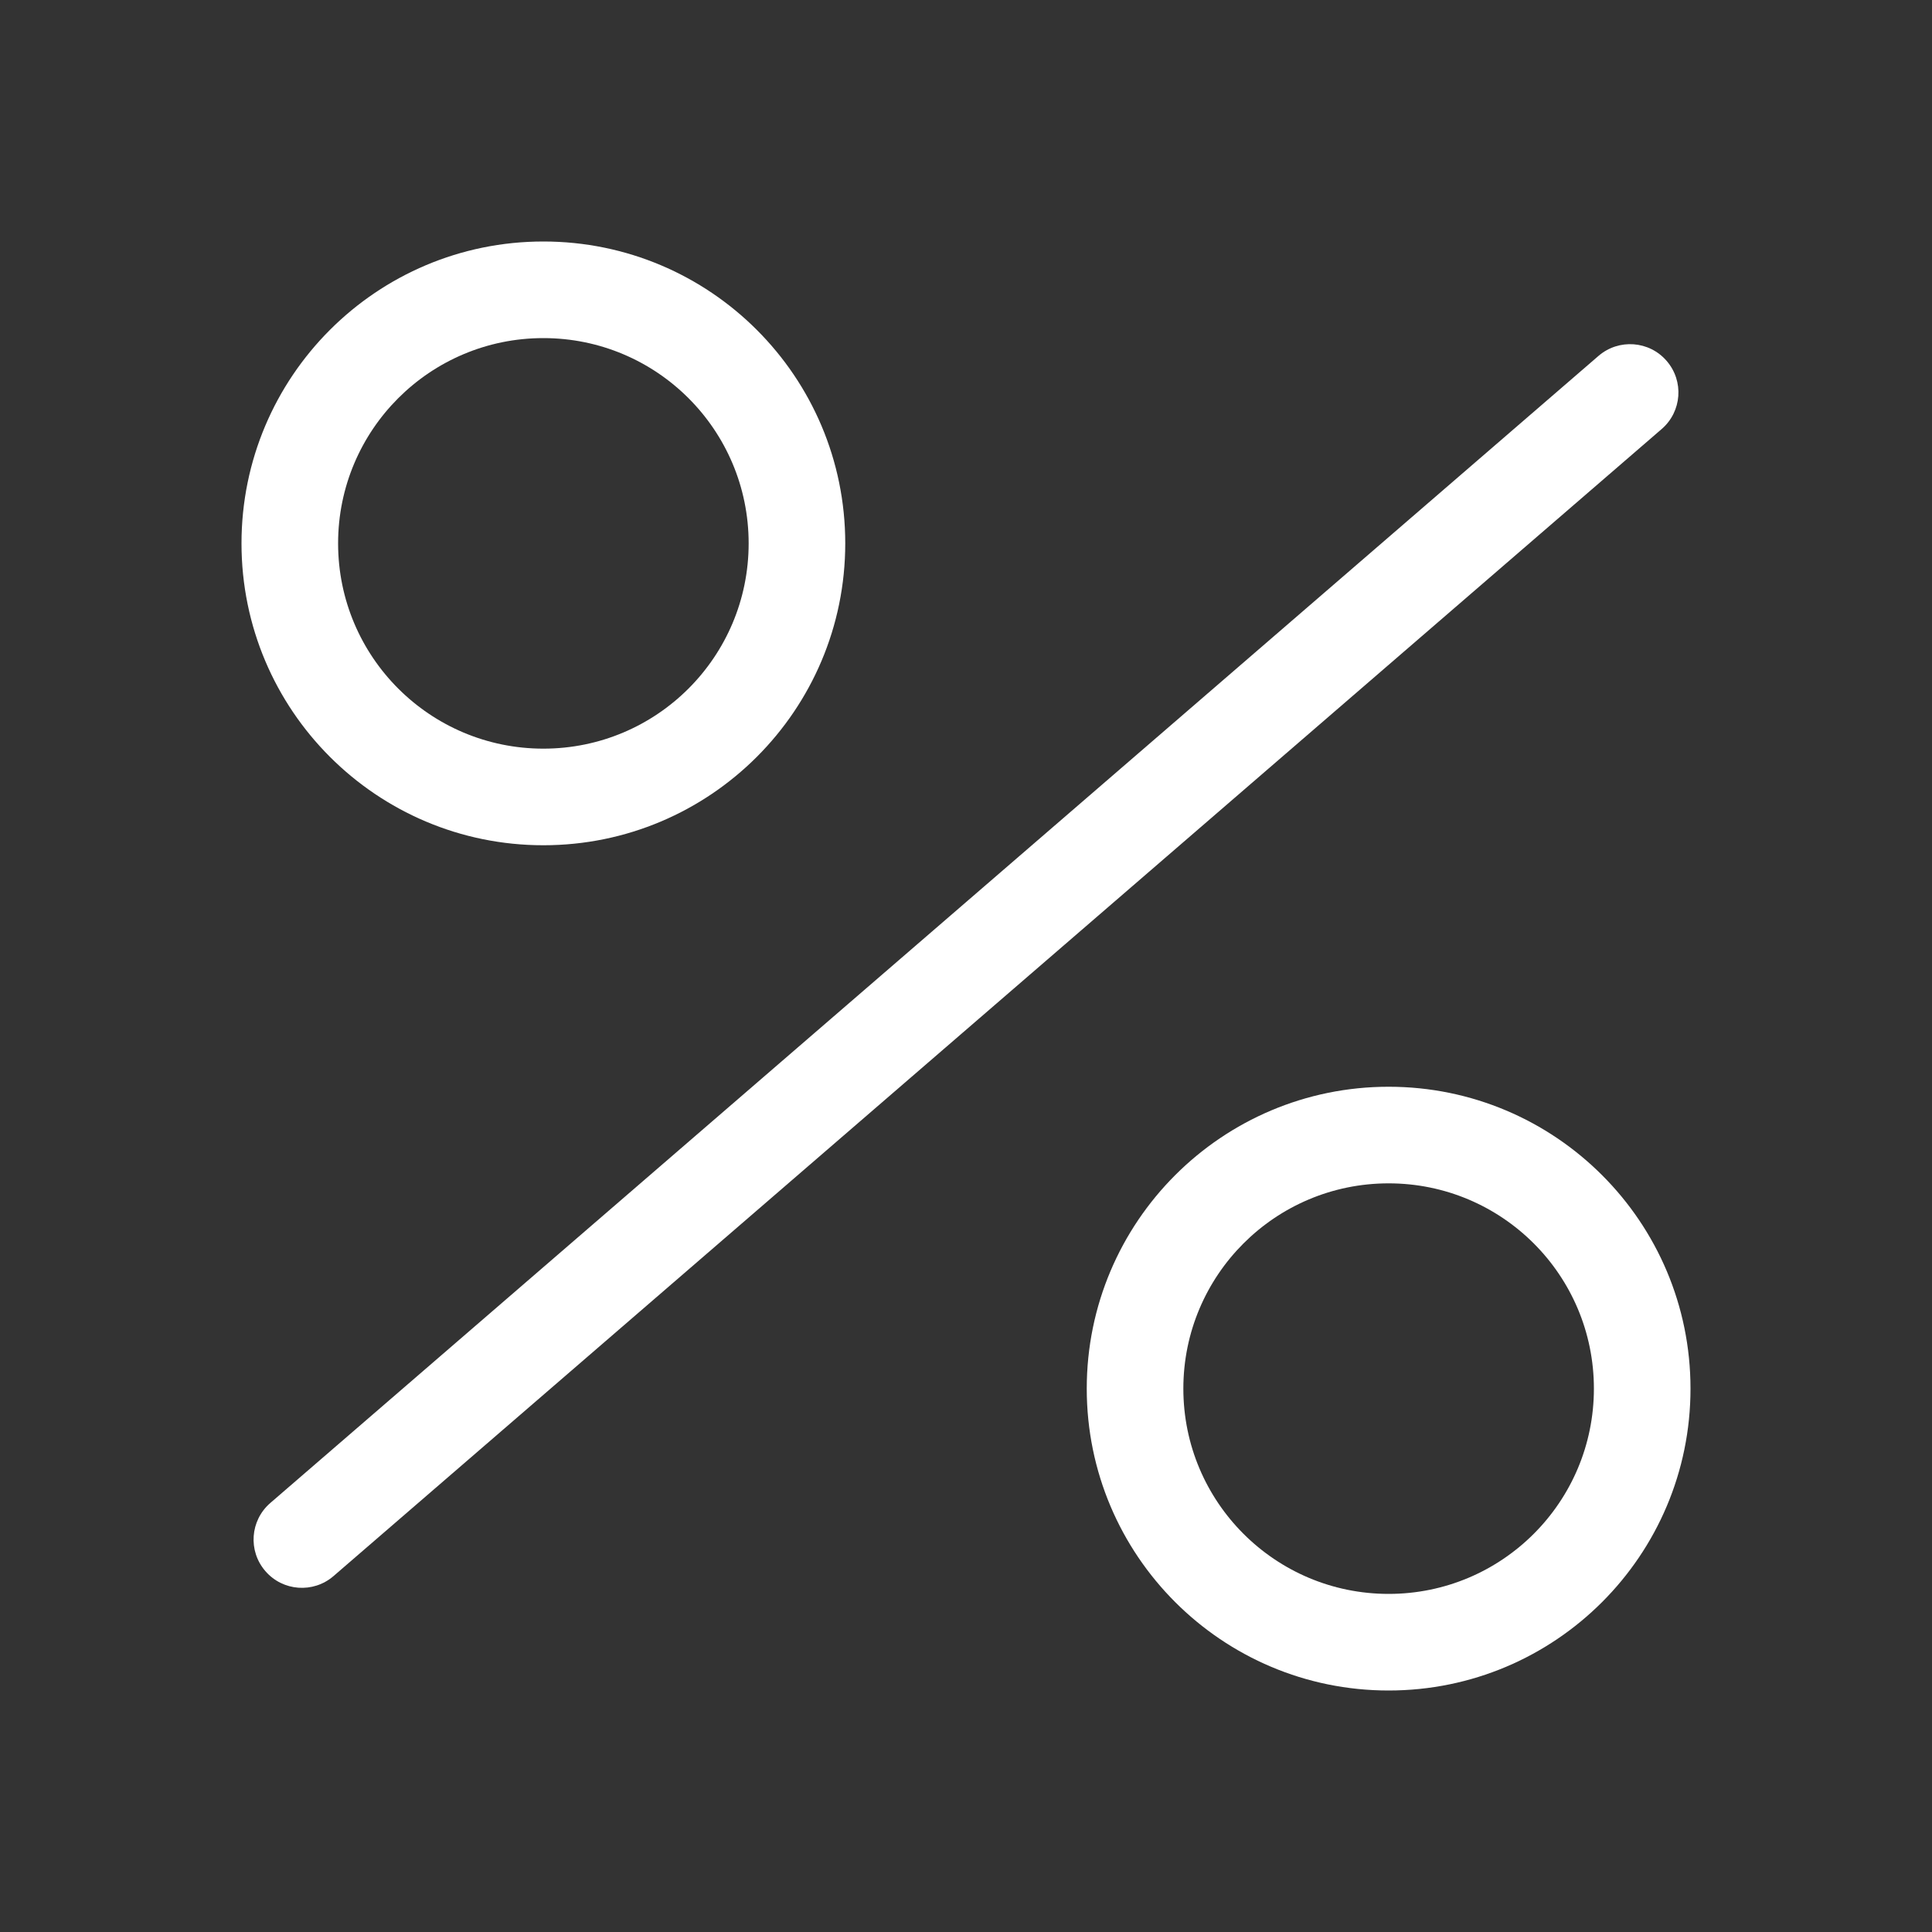 <svg width="20" height="20" viewBox="0 0 20 20" fill="none" xmlns="http://www.w3.org/2000/svg">
<rect x="0" y="0" width="20" height="20" fill="#333333" stroke="none"/>
<path fill-rule="evenodd" clip-rule="evenodd" d="M8.75 5.625C8.75 7.351 7.351 8.75 5.625 8.75C3.899 8.75 2.5 7.351 2.5 5.625C2.5 3.899 3.899 2.5 5.625 2.5C7.351 2.5 8.75 3.899 8.75 5.625ZM7.75 5.625C7.75 6.799 6.799 7.75 5.625 7.75C4.451 7.75 3.5 6.799 3.5 5.625C3.5 4.451 4.451 3.5 5.625 3.5C6.799 3.5 7.75 4.451 7.75 5.625Z" fill="white"/>
<path d="M17.253 3.736C17.434 3.945 17.411 4.26 17.202 4.441L3.452 16.316C3.243 16.496 2.927 16.473 2.747 16.264C2.566 16.055 2.589 15.74 2.798 15.559L16.548 3.684C16.757 3.504 17.073 3.527 17.253 3.736Z" fill="white"/>
<path fill-rule="evenodd" clip-rule="evenodd" d="M14.375 17.5C16.101 17.5 17.5 16.101 17.5 14.375C17.5 12.649 16.101 11.25 14.375 11.25C12.649 11.25 11.25 12.649 11.25 14.375C11.25 16.101 12.649 17.5 14.375 17.5ZM14.375 16.5C15.549 16.5 16.5 15.549 16.5 14.375C16.5 13.201 15.549 12.25 14.375 12.25C13.201 12.25 12.25 13.201 12.25 14.375C12.25 15.549 13.201 16.5 14.375 16.5Z" fill="white"/>
</svg>
